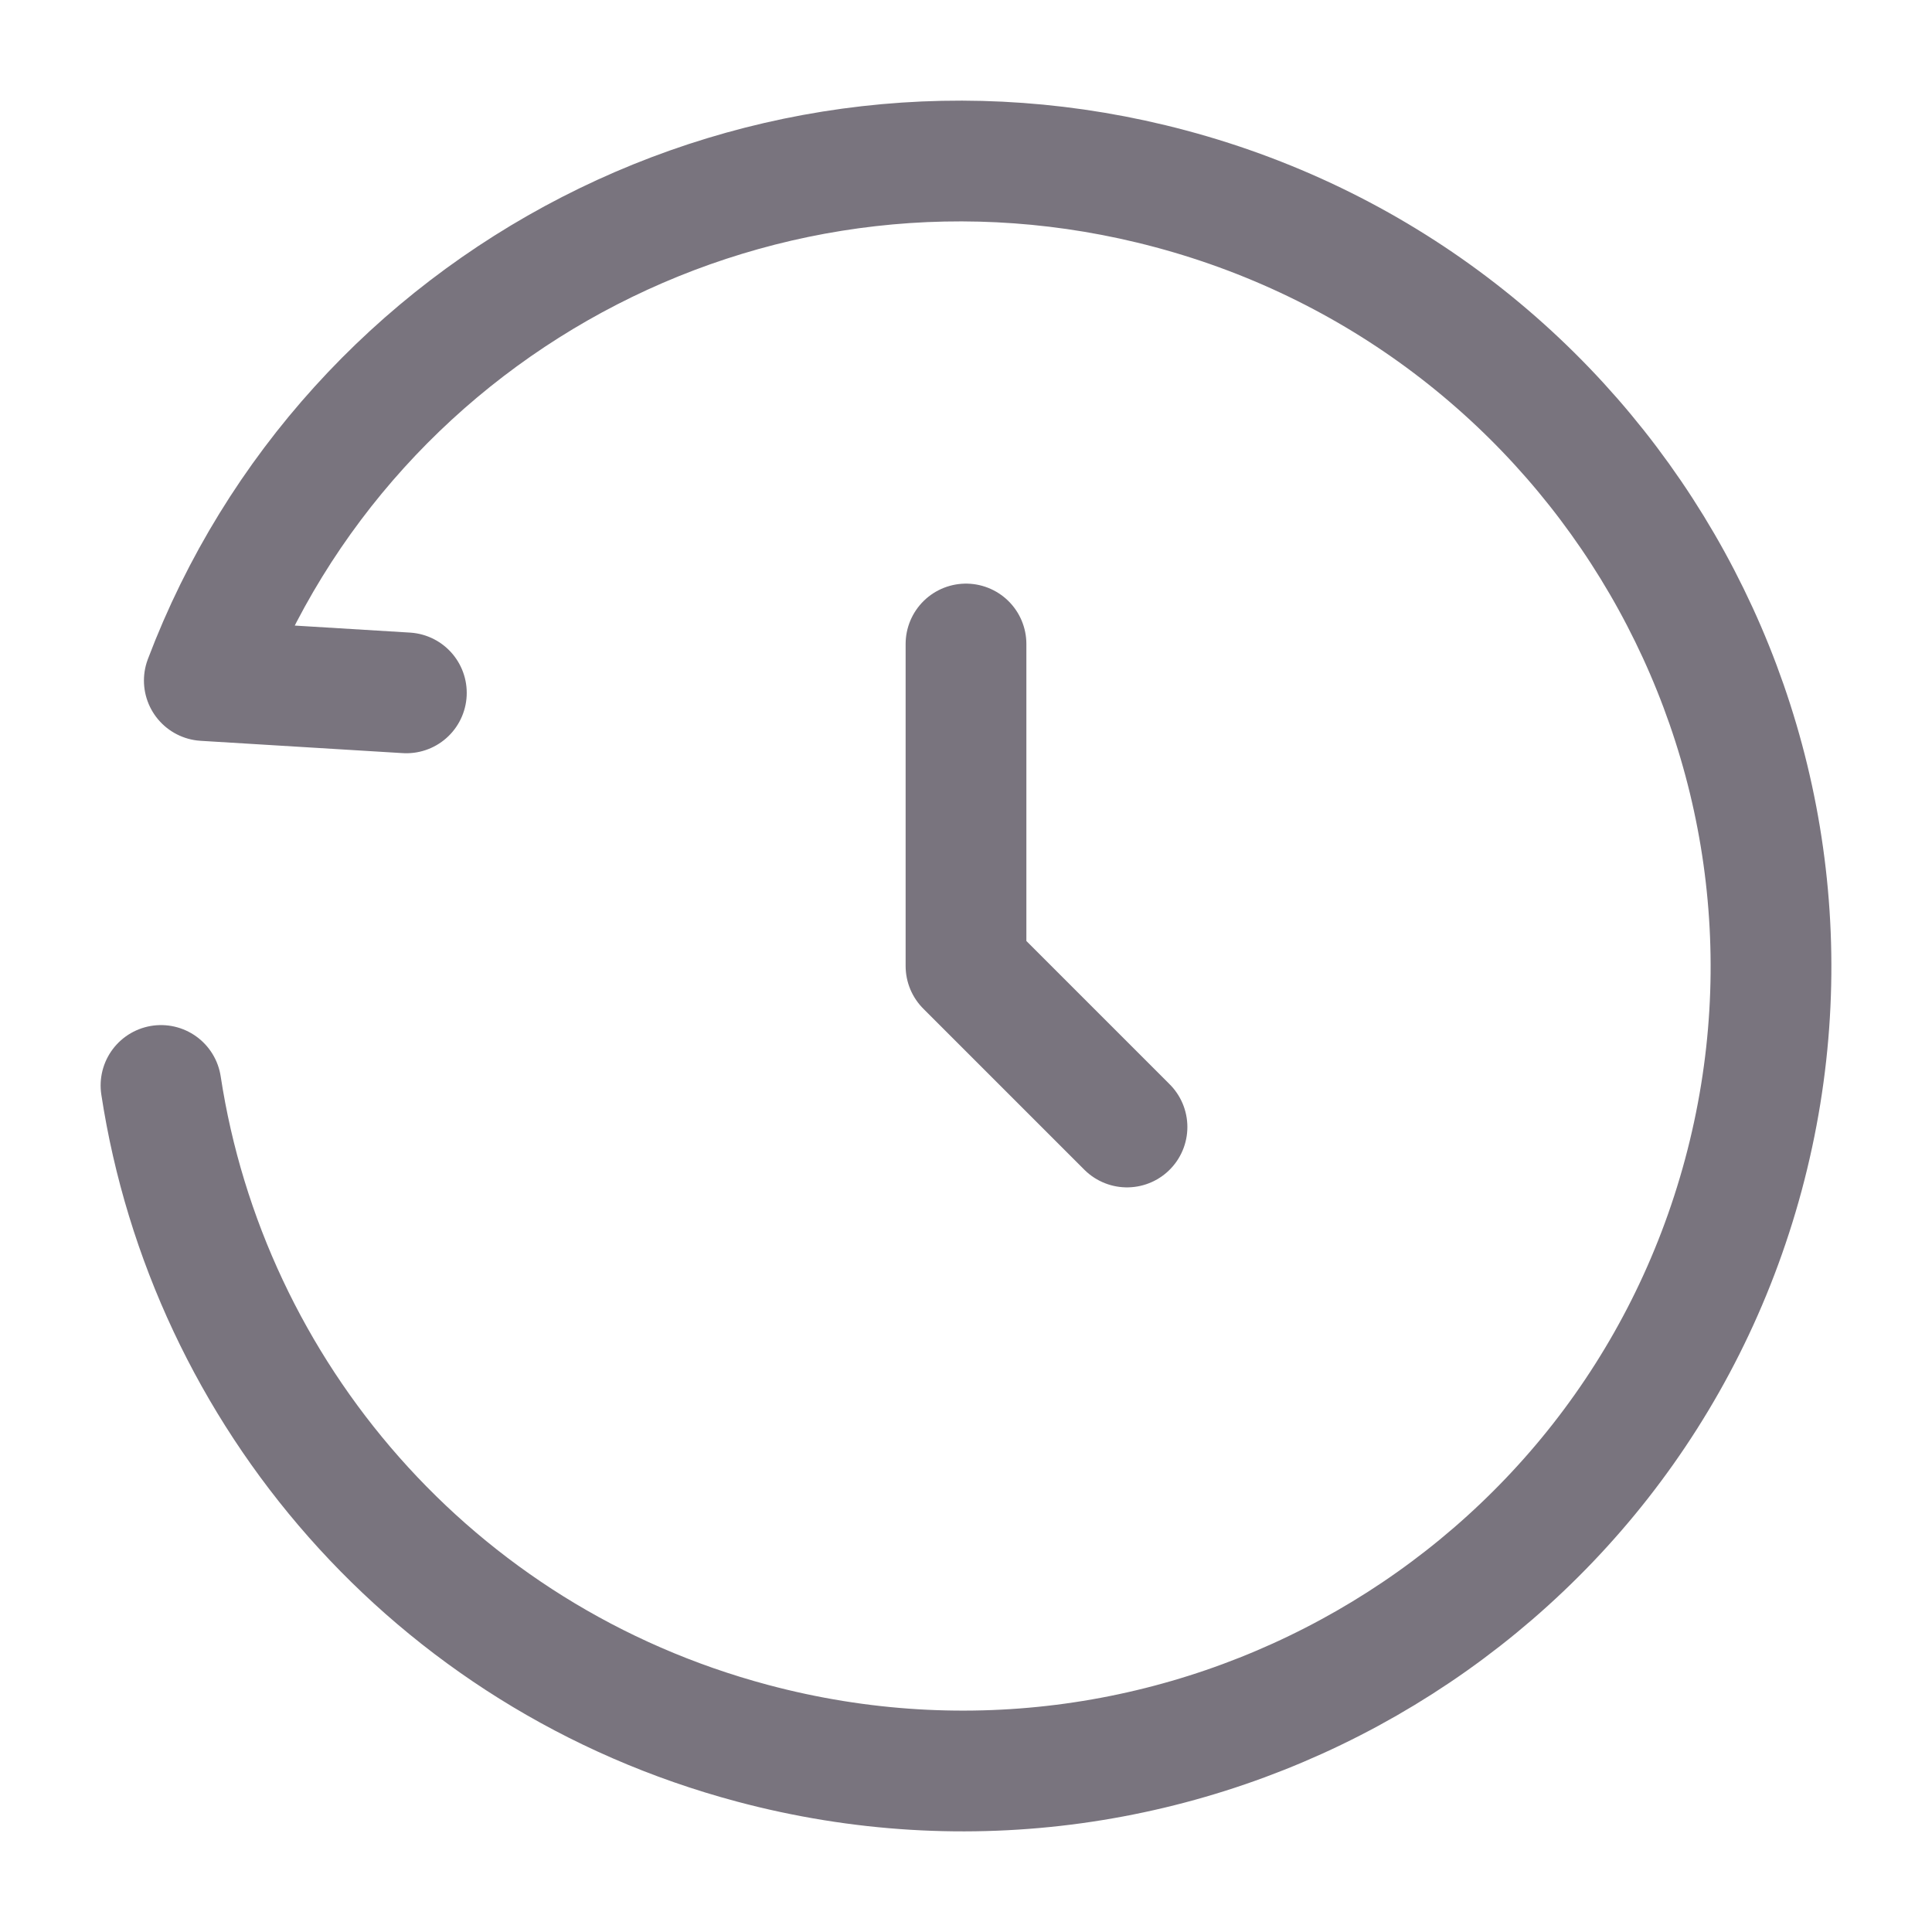 <svg width="24" height="24" viewBox="0 0 24 24" fill="none" xmlns="http://www.w3.org/2000/svg">
<path d="M5.048 8.607L2.538 8.454C4.337 3.705 9.503 1 14.54 2.345C19.904 3.777 23.09 9.261 21.657 14.594C20.223 19.926 14.712 23.088 9.347 21.655C5.364 20.592 2.582 17.295 2 13.484" stroke="#79747E" stroke-width="1.5" stroke-linecap="round" stroke-linejoin="round"/>
<path d="M12 8V12L14 14" stroke="#79747E" stroke-width="1.5" stroke-linecap="round" stroke-linejoin="round"/>
</svg>
